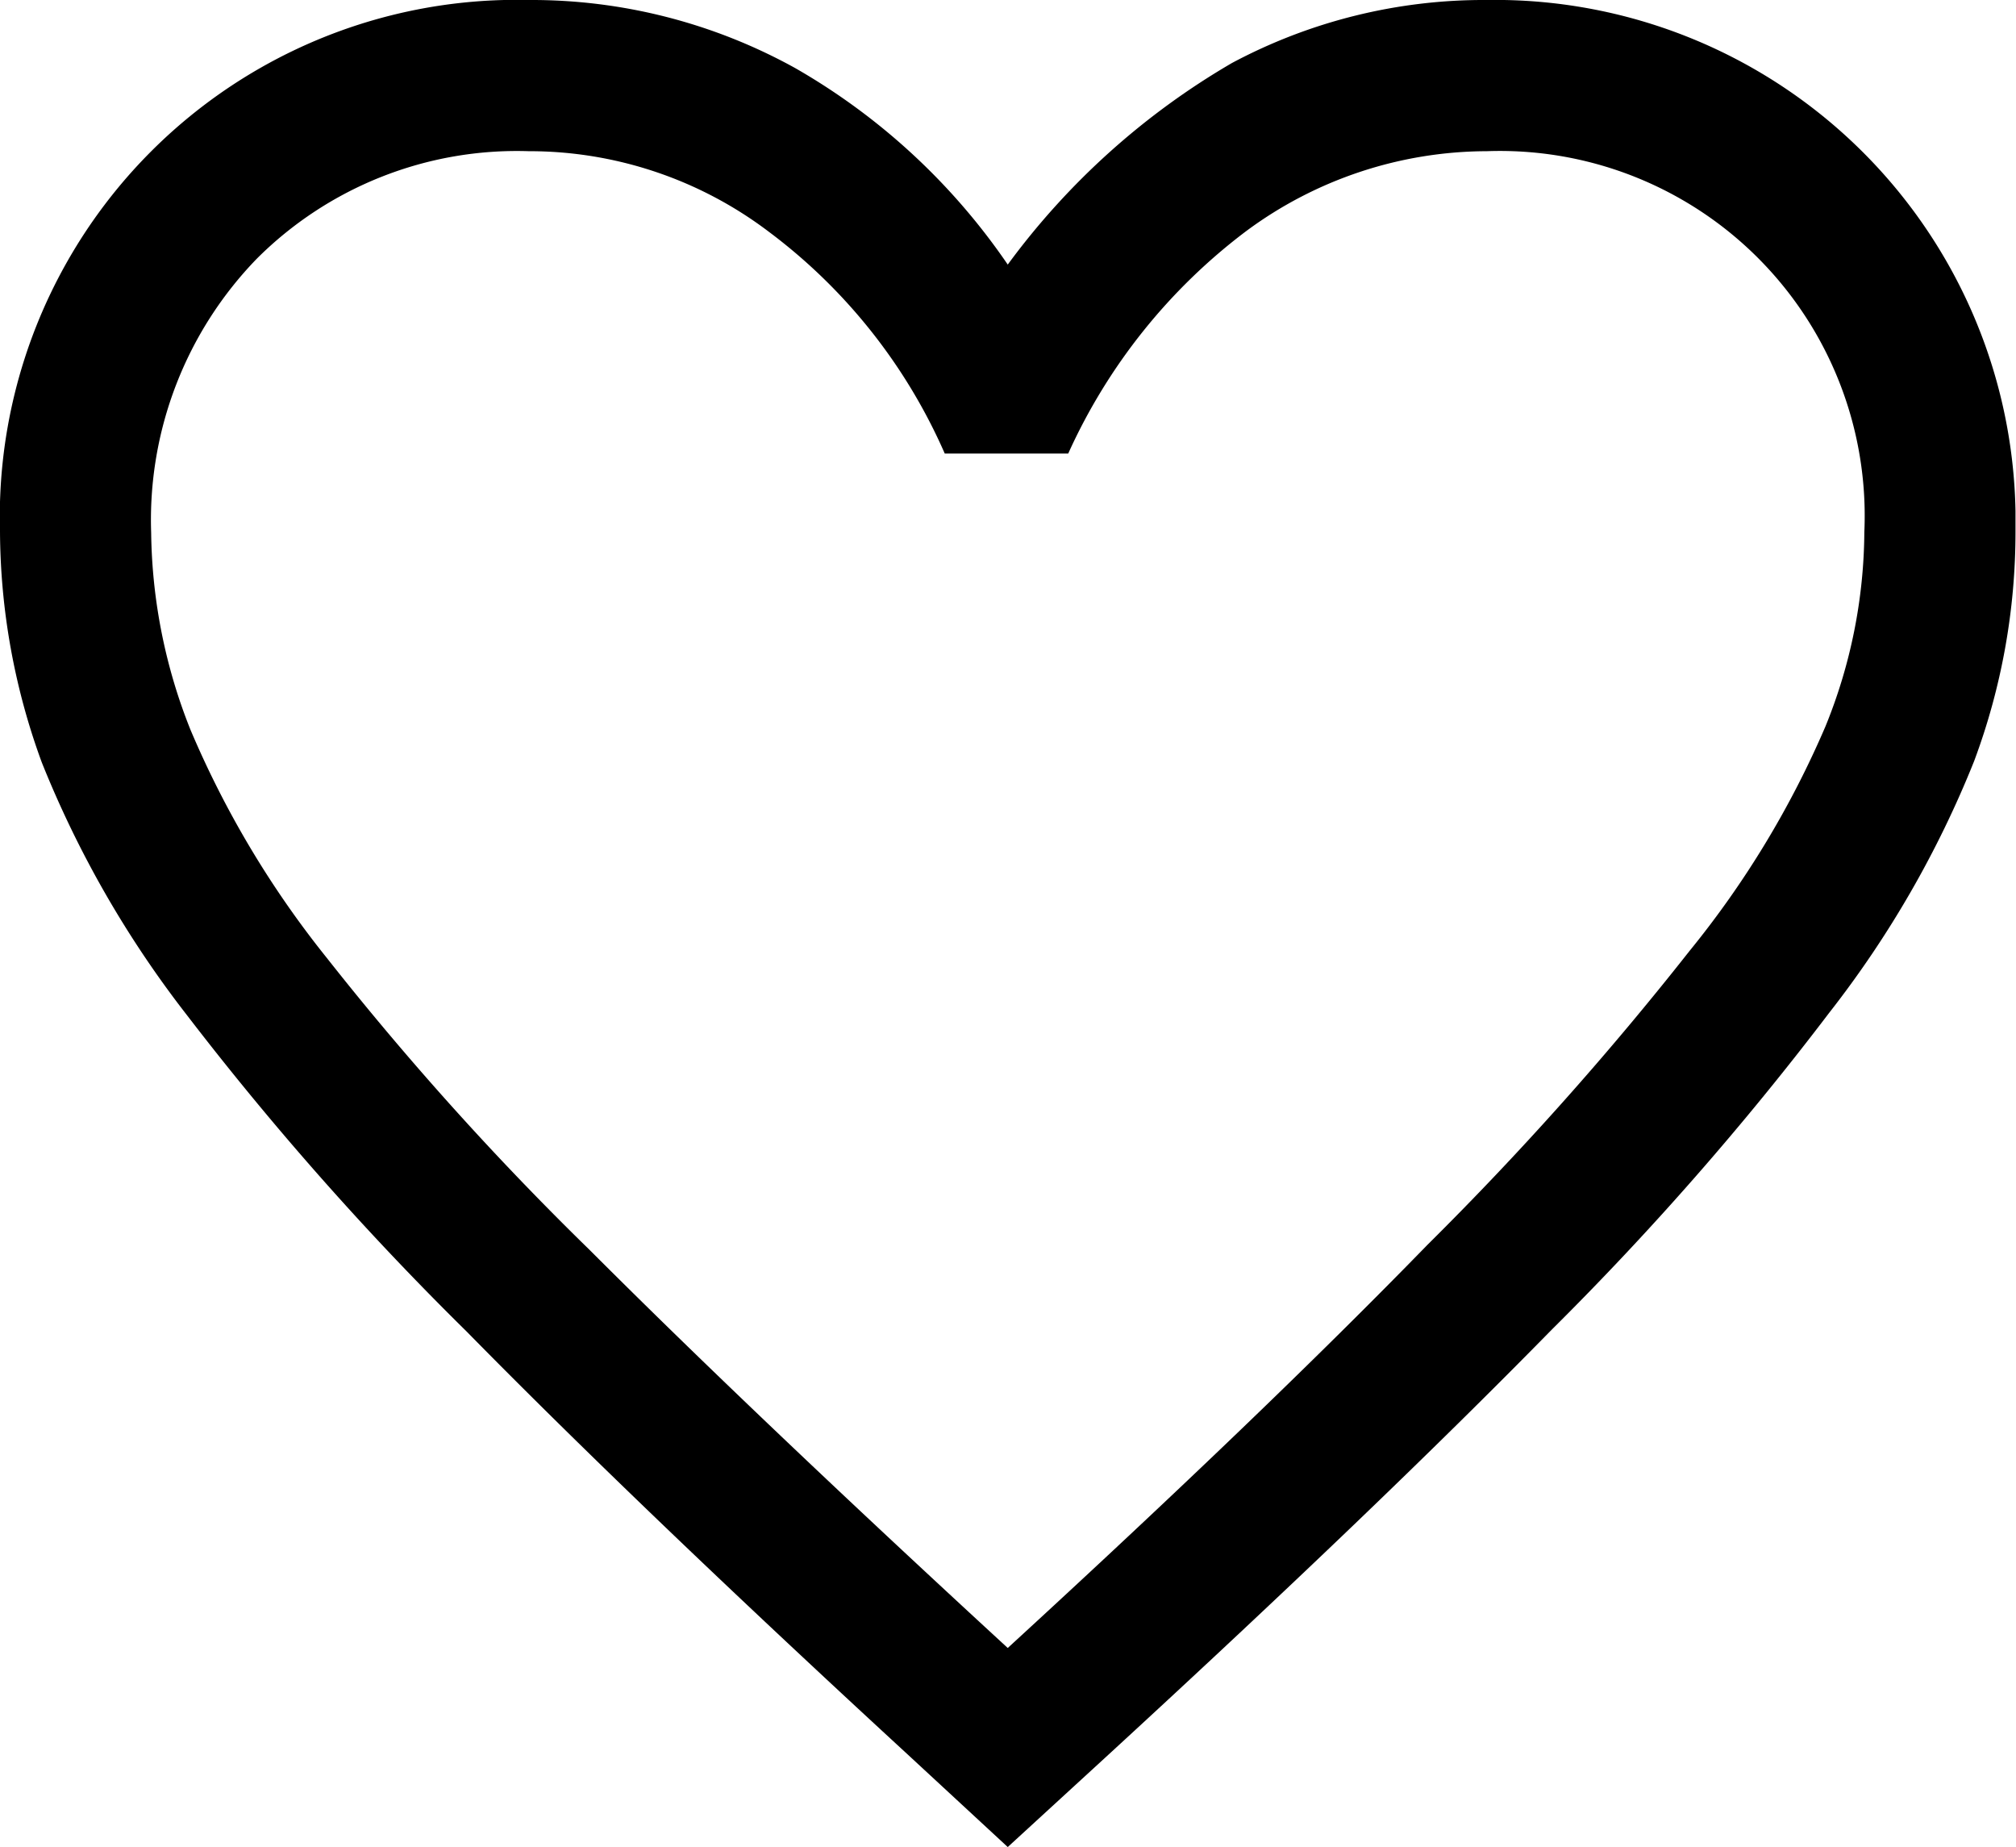 <svg id="Слой_1" data-name="Слой 1" xmlns="http://www.w3.org/2000/svg" viewBox="0 0 40.01 36.65"><path d="M20,36.65,18,34.8q-5.28-4.86-8.74-8.38A60.53,60.53,0,0,1,3.7,20.13a20.68,20.68,0,0,1-2.87-5A13.45,13.45,0,0,1,0,10.55,10.26,10.26,0,0,1,10.5,0a10.8,10.8,0,0,1,5.28,1.35A12.82,12.82,0,0,1,20,5.25a14.68,14.68,0,0,1,4.45-4A10.61,10.61,0,0,1,29.5,0,10.33,10.33,0,0,1,40,10.14c0,.14,0,.28,0,.41a13,13,0,0,1-.82,4.55,20.39,20.39,0,0,1-2.88,5,59.92,59.92,0,0,1-5.51,6.29q-3.45,3.52-8.74,8.38Zm0-3.95q5.07-4.65,8.33-8a63.85,63.85,0,0,0,5.2-5.83,18.76,18.76,0,0,0,2.7-4.46A10.37,10.37,0,0,0,37,10.56,7.24,7.24,0,0,0,29.51,3a8.05,8.05,0,0,0-4.77,1.58A11.4,11.4,0,0,0,21.2,9H18.75a11,11,0,0,0-3.49-4.4A7.87,7.87,0,0,0,10.49,3,7.3,7.3,0,0,0,5.1,5.13,7.44,7.44,0,0,0,3,10.57a10.86,10.86,0,0,0,.78,3.91A19.13,19.13,0,0,0,6.48,19a59.94,59.94,0,0,0,5.22,5.8Q15,28.1,20,32.7Z"/></svg>